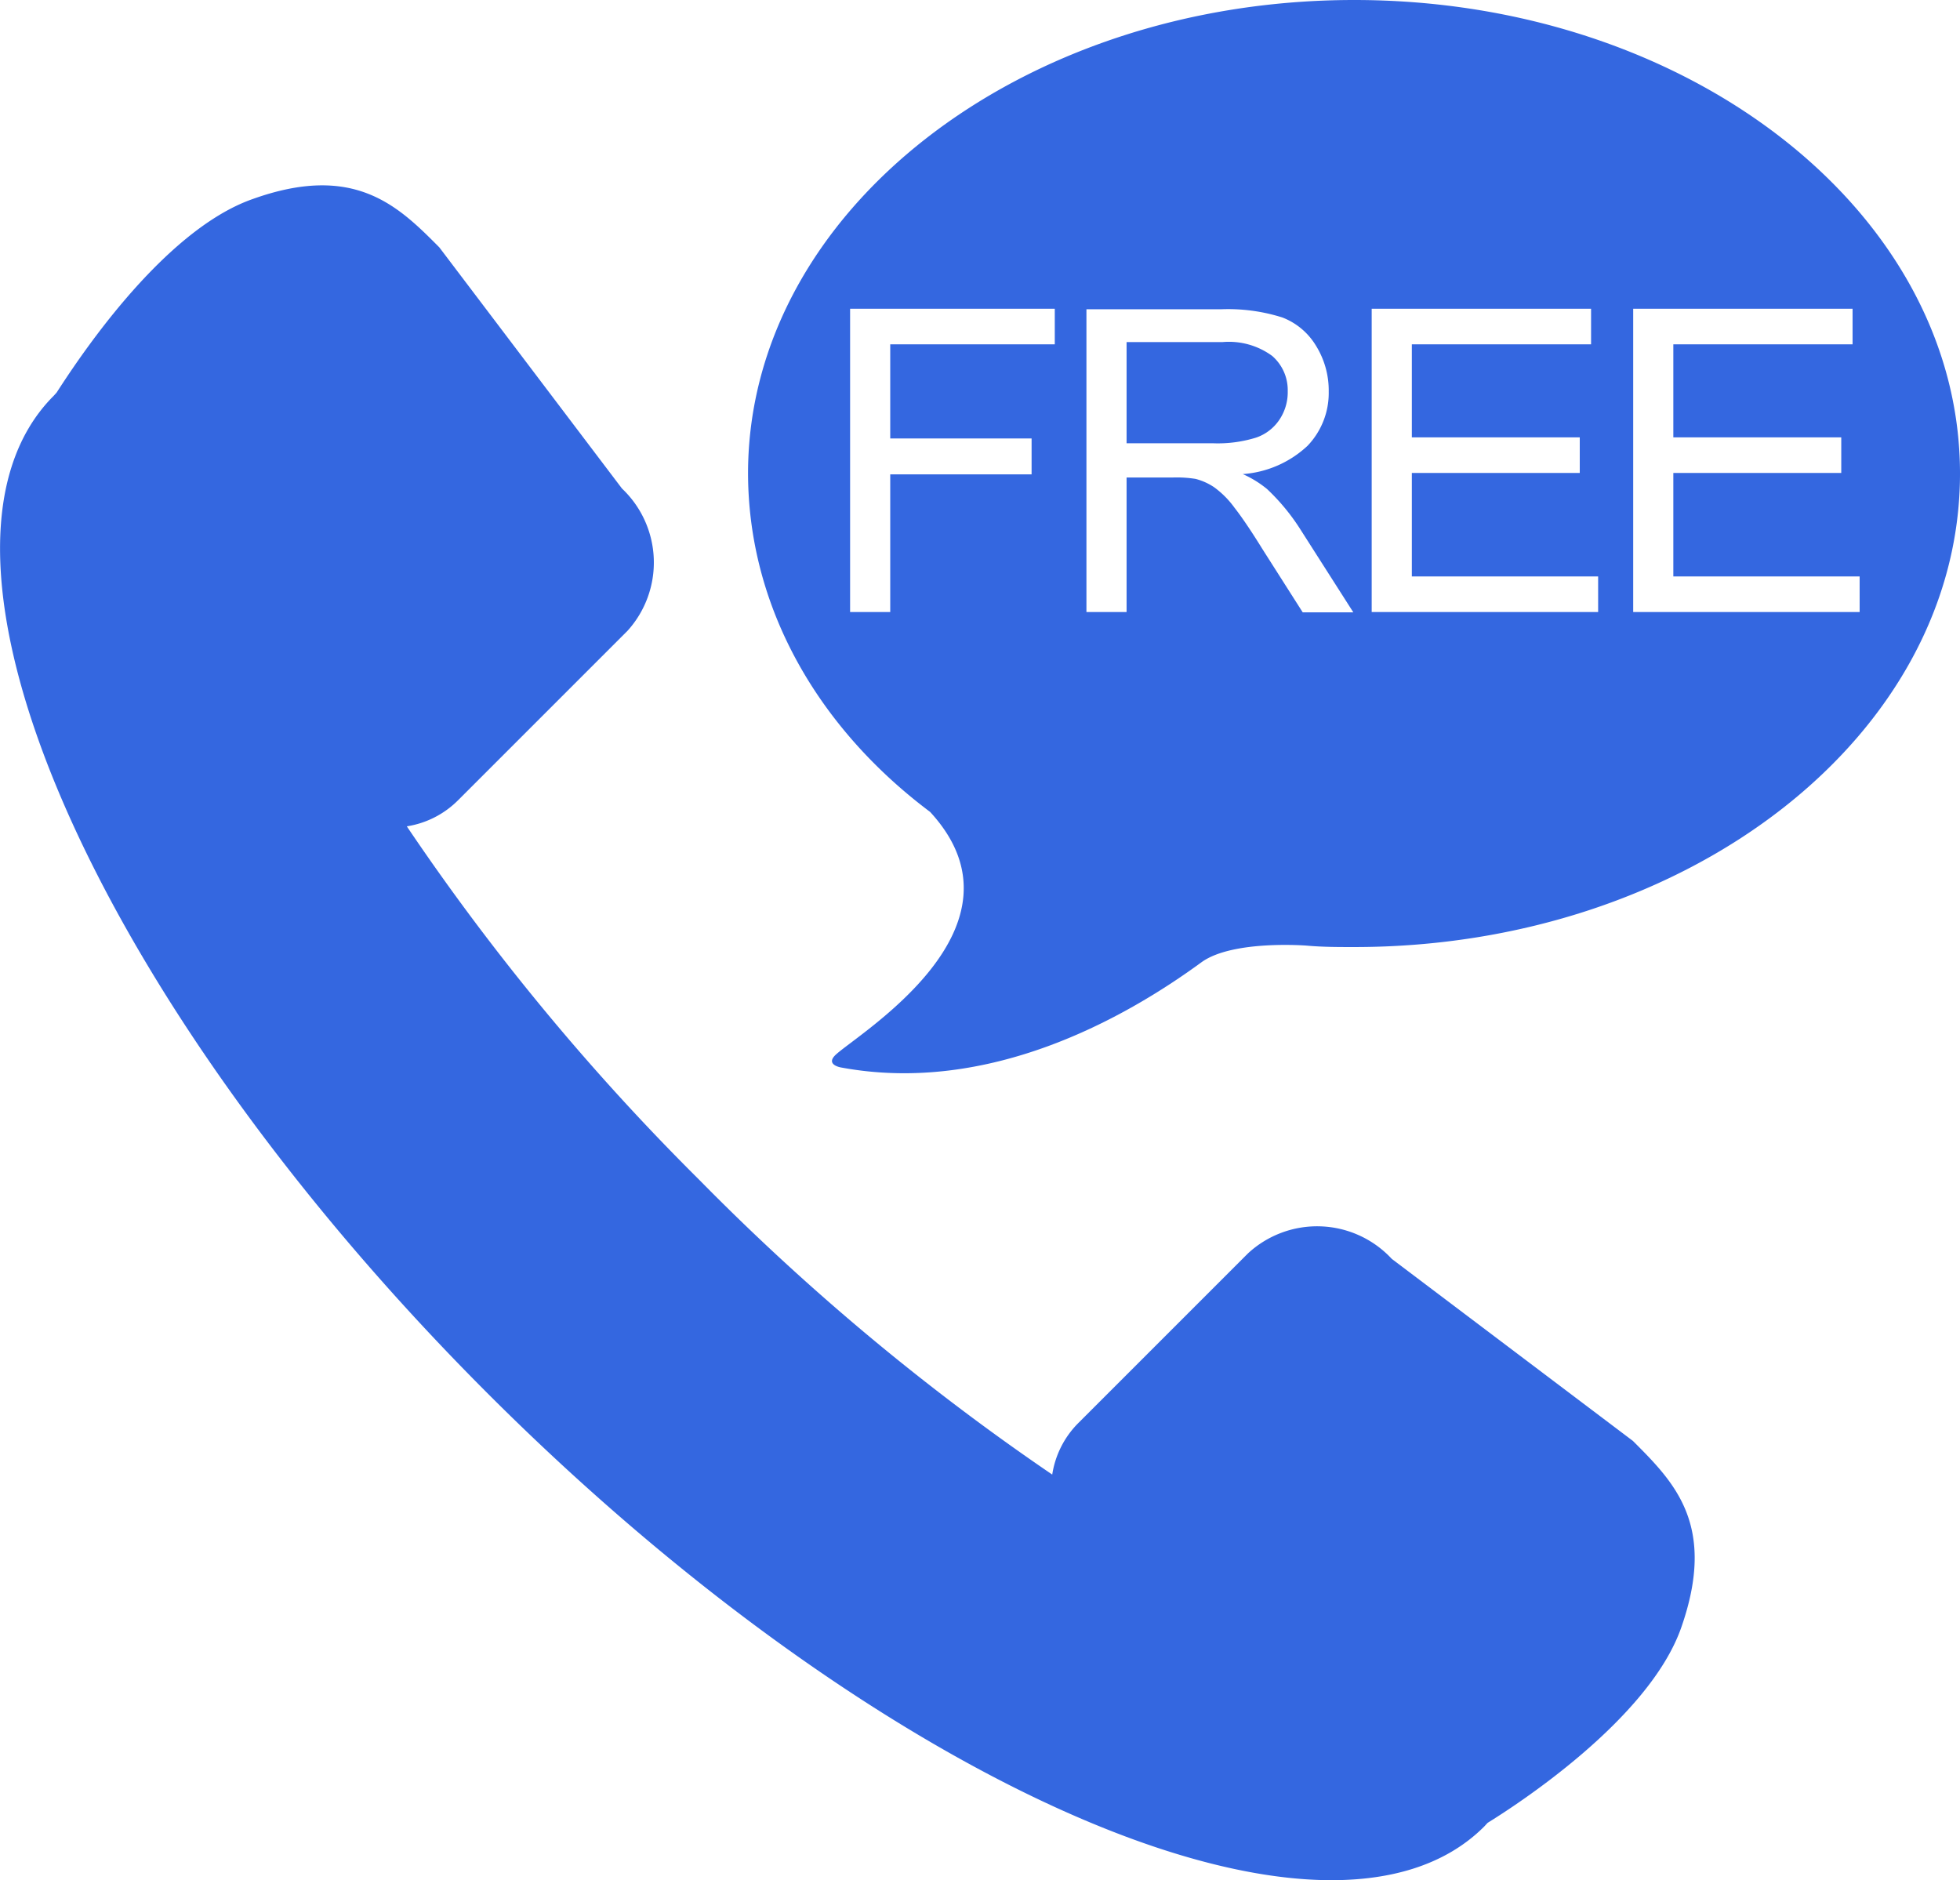 <svg id="_綫1" data-name="ﾍｼｲ綫1" xmlns="http://www.w3.org/2000/svg" viewBox="0 0 69.33 66.51"><defs><style>.cls-1{fill:#3467e0;}</style></defs><title>img_freedial</title><path class="cls-1" d="M49.23,44.53a3.6,3.6,0,0,0-5.09-.19l-6,6a3.28,3.28,0,0,0-.92,1.82A83.1,83.1,0,0,1,24.75,41.75,83.09,83.09,0,0,1,14.39,29.23a3.27,3.27,0,0,0,1.81-.92l6-6A3.6,3.6,0,0,0,22,17.28L15.54,8.75c-1.45-1.46-3-3-6.6-1.71C5.65,8.19,2.58,13,2,13.89L1.9,14c-5.5,5.5,1.36,21.29,15.33,35.27S47,70.11,52.5,64.61l.12-.13c.89-.55,5.7-3.62,6.85-6.91,1.27-3.63-.25-5.14-1.71-6.6Z"/><path class="cls-1" d="M69.33,16.75C69.33,26,59.74,33.5,47.9,33.5c-.56,0-1.12,0-1.67-.05h0s-2.61-.21-3.72.58c-2.73,2-7.54,4.7-12.76,3.73,0,0-.56-.09-.2-.44.76-.73,7.13-4.5,3.35-8.6-4-3-6.44-7.28-6.44-12C26.48,7.5,36.07,0,47.9,0S69.33,7.5,69.33,16.75ZM31.49,21.65V16.78h5V15.51h-5V12.18h5.82V10.92H30.07V21.65Zm8.36,0V16.89H41.5a4.27,4.27,0,0,1,.79.05,2.14,2.14,0,0,1,.65.29,3.23,3.23,0,0,1,.72.72q.4.51,1,1.48l1.42,2.23h1.79L46,18.73a7.42,7.42,0,0,0-1.18-1.43,3.71,3.71,0,0,0-.86-.53,3.74,3.74,0,0,0,2.29-1A2.7,2.7,0,0,0,47,13.85a3,3,0,0,0-.45-1.62,2.39,2.39,0,0,0-1.19-1,6.36,6.36,0,0,0-2.18-.29H38.43V21.65Zm0-9.55h3.4a2.59,2.59,0,0,1,1.75.49,1.6,1.6,0,0,1,.55,1.25,1.74,1.74,0,0,1-.29,1,1.62,1.62,0,0,1-.83.64,4.57,4.57,0,0,1-1.52.2H39.85Zm16.68,9.55V20.39H49.94V16.73h5.94V15.47H49.94V12.18h6.34V10.92H48.52V21.65Zm9.25,0V20.39H59.19V16.73h5.94V15.47H59.19V12.18h6.34V10.92H57.77V21.65Z"/></svg>